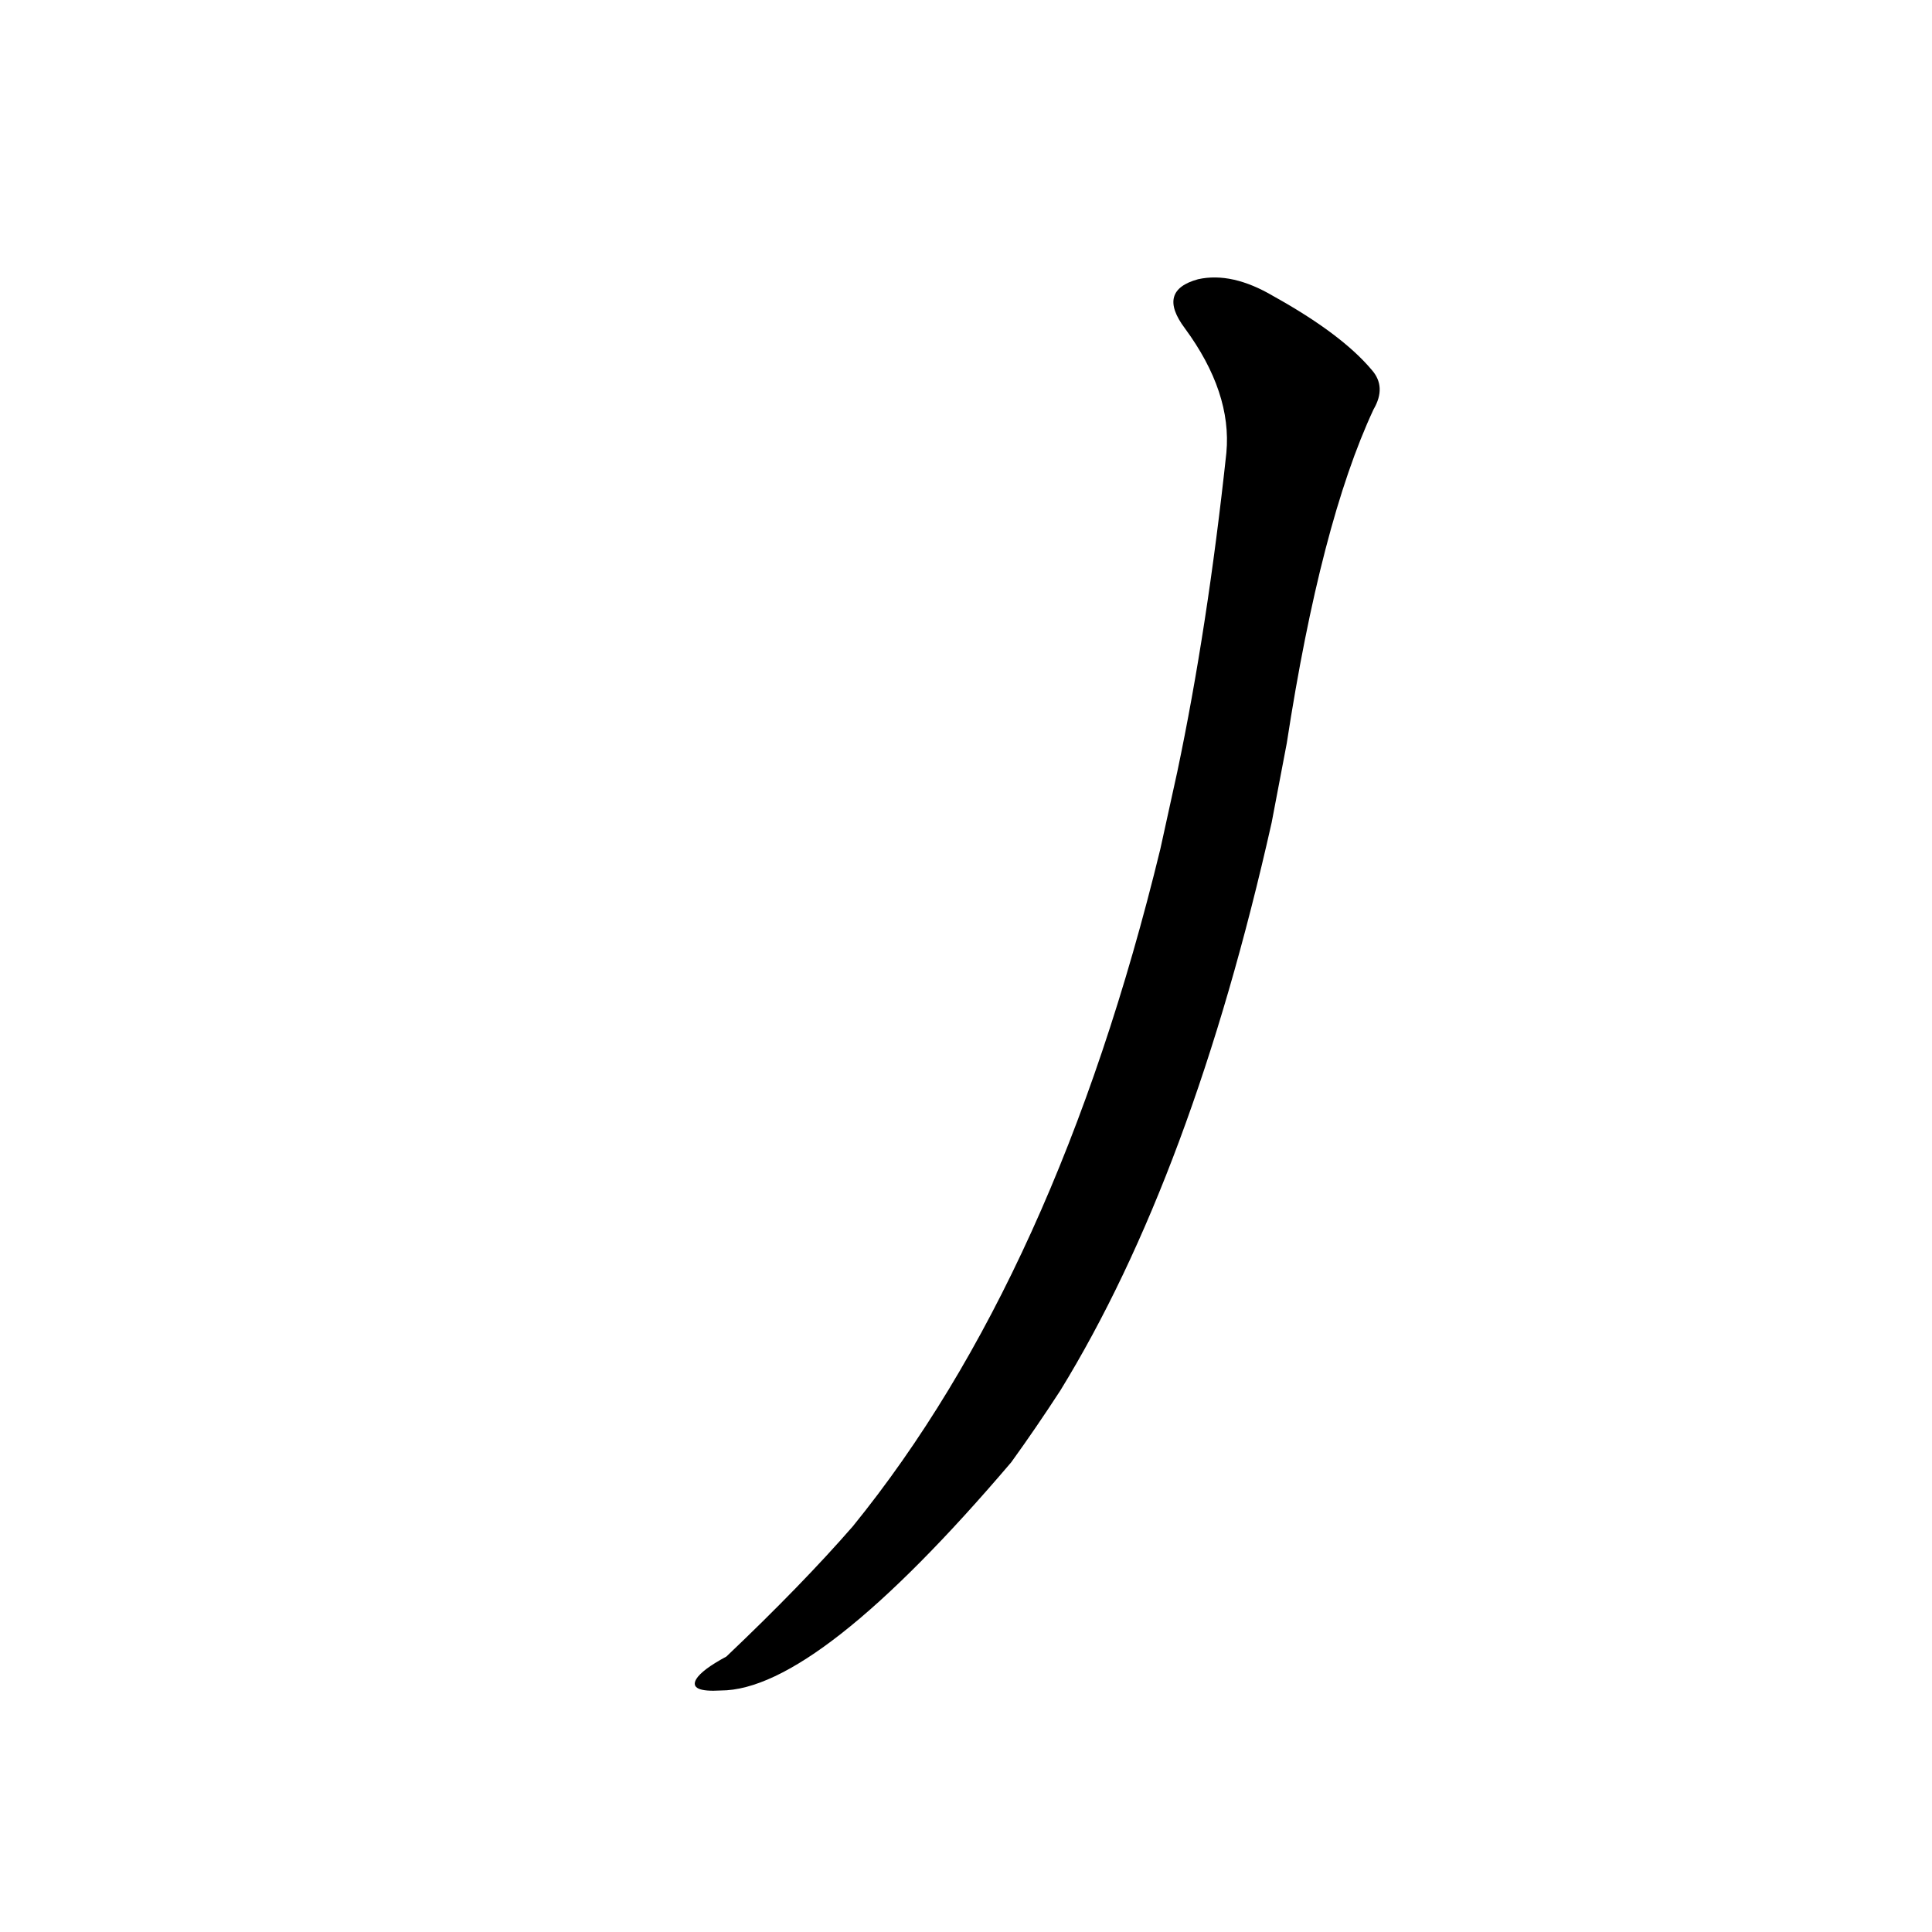 <?xml version='1.0' encoding='utf-8'?>
<svg xmlns="http://www.w3.org/2000/svg" version="1.1" viewBox="0 0 1024 1024"><g transform="scale(1, -1) translate(0, -900)"><path d="M 615 450 Q 560 224 452 91 Q 425 60 385 22 Q 372 15 369 10 Q 365 3 382 4 Q 433 4 536 125 Q 549 143 562 163 Q 632 277 674 464 L 682 506 Q 700 623 728 683 Q 735 695 727 704 Q 711 723 675 743 Q 653 756 635 752 Q 613 746 628 726 Q 653 692 650 660 Q 640 567 624 491 L 615 450 Z" fill="black" /></g></svg>